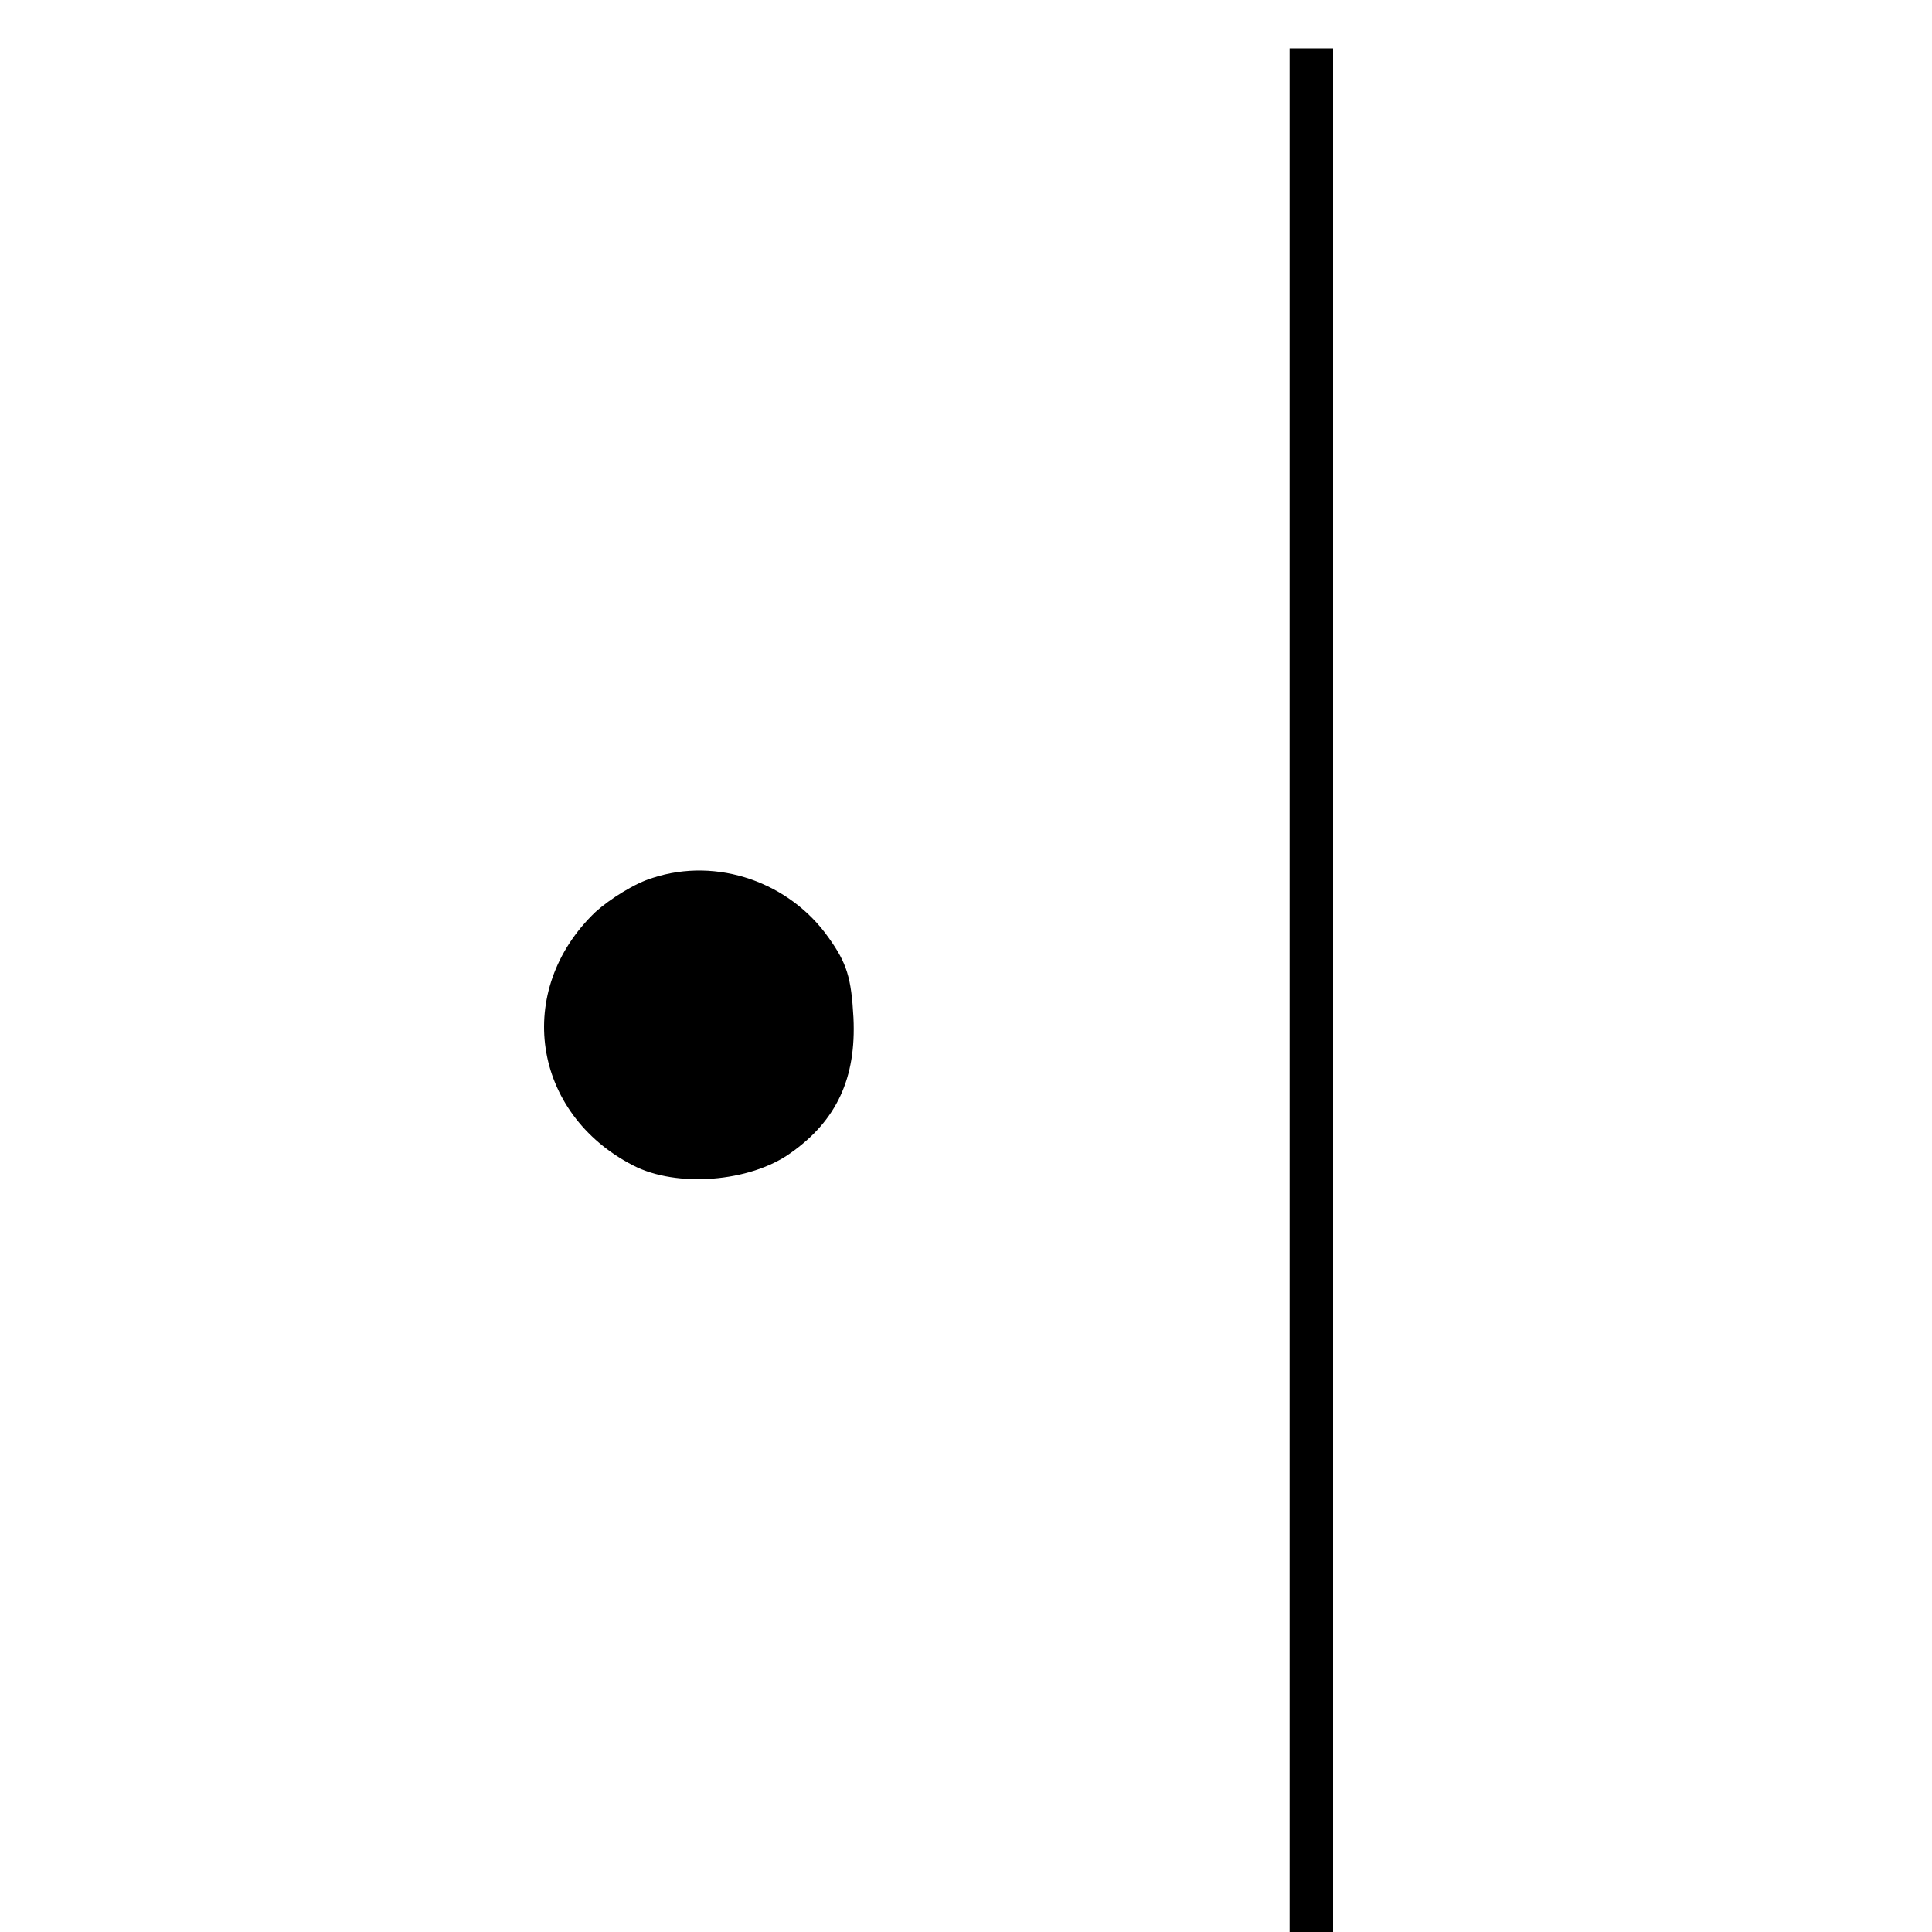 <?xml version="1.0" standalone="no"?>
<!DOCTYPE svg PUBLIC "-//W3C//DTD SVG 20010904//EN"
 "http://www.w3.org/TR/2001/REC-SVG-20010904/DTD/svg10.dtd">
<svg version="1.0" xmlns="http://www.w3.org/2000/svg"
 width="16pt" height="16pt" viewBox="0 0 16 16"
 preserveAspectRatio="xMidYMid meet">
<g transform="translate(0,16) scale(0.006,-0.006)"
fill="#000000" stroke="none">
<path d="M1780 1300 l0 -1300 30 0 30 0 0 1300 0 1300 -30 0 -30 0 0 -1300z"/>
<path d="M901 1455 c-24 -7 -59 -29 -79 -47 -113 -108 -88 -278 52 -350 60
-31 161 -23 217 17 64 45 91 104 87 187 -3 55 -9 75 -34 110 -54 77 -154 112
-243 83z"/>
</g>
</svg>
